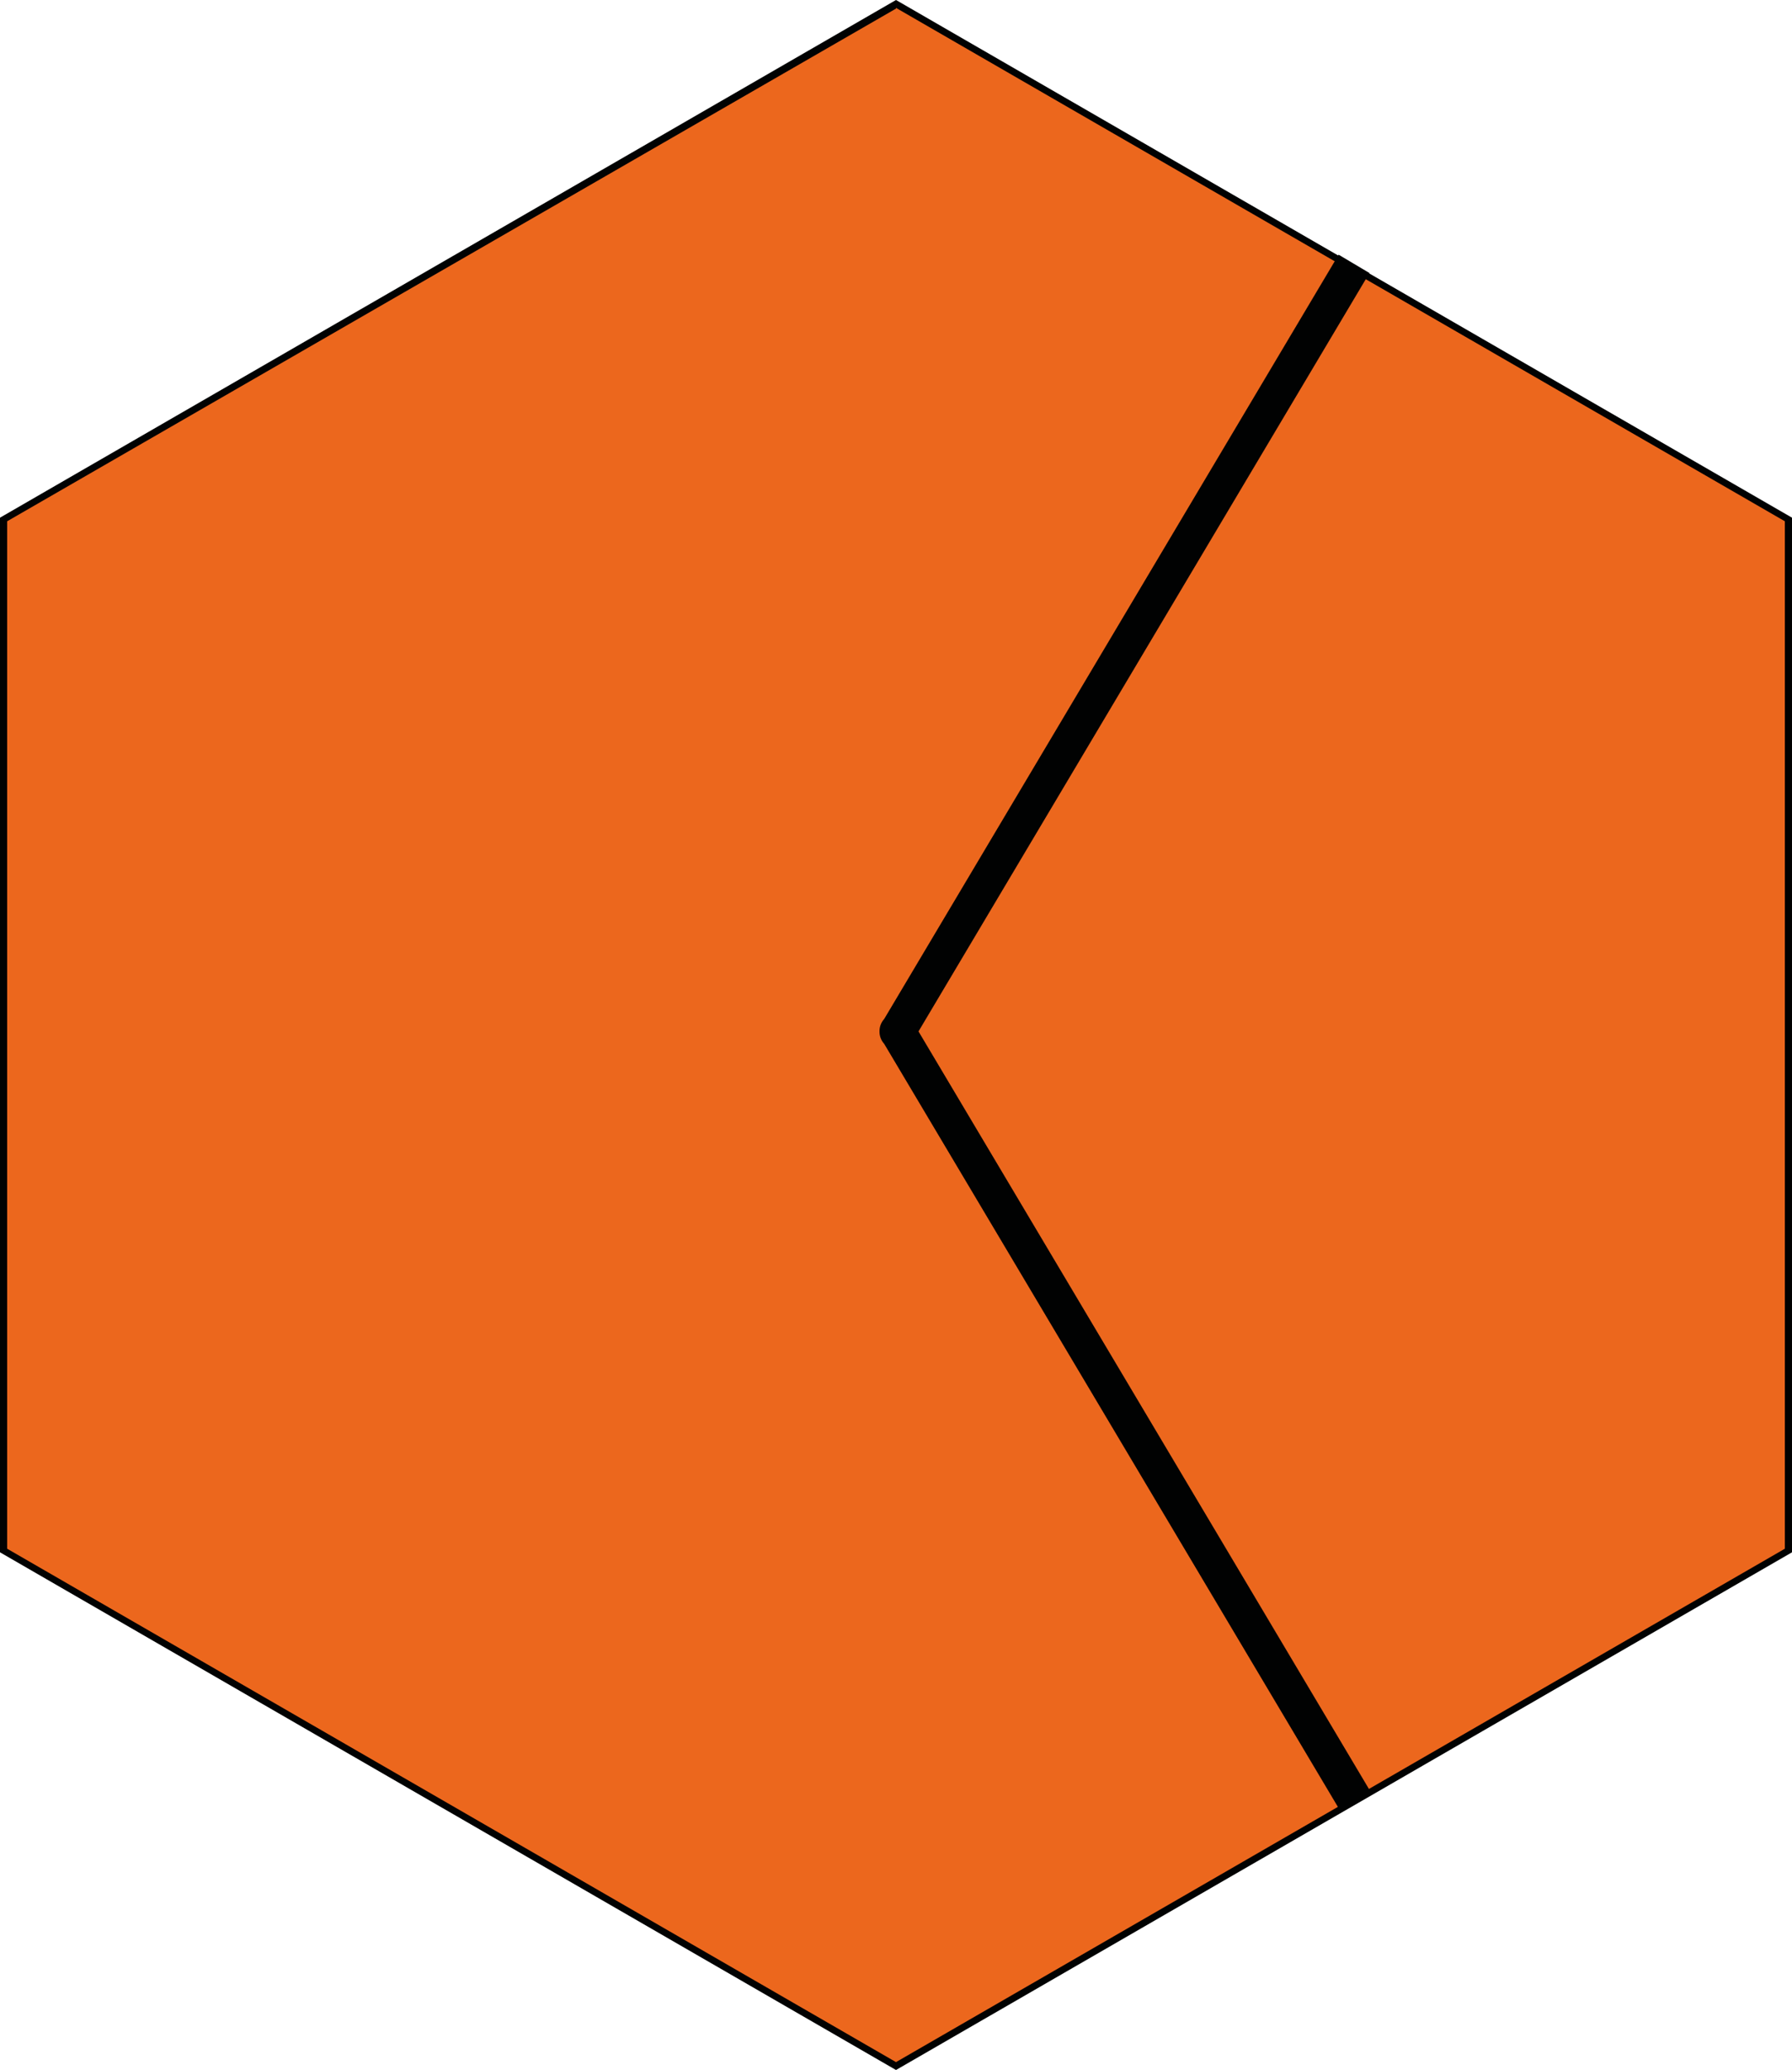 <svg xmlns="http://www.w3.org/2000/svg" id="hex-3" width="250" height="288.7">
  <path fill="#ec671d" d="M0 216.2V72.5L124.5.6 249 72.5v143.7l-124.5 71.9L0 216.2z"/>
  <path fill="#010202" d="M125 1.1l124 71.6V216l-124 71.6L1 216V72.7L125 1.2m0-1.2L0 72.2v144.3l125 72.2 125-72.2V72.2z"/>
  <path fill="none" stroke="#010202" stroke-linejoin="round" stroke-width="5" d="M188.9 250.9l-63.7-107.1v.1l63.7-107.1"/>
</svg>